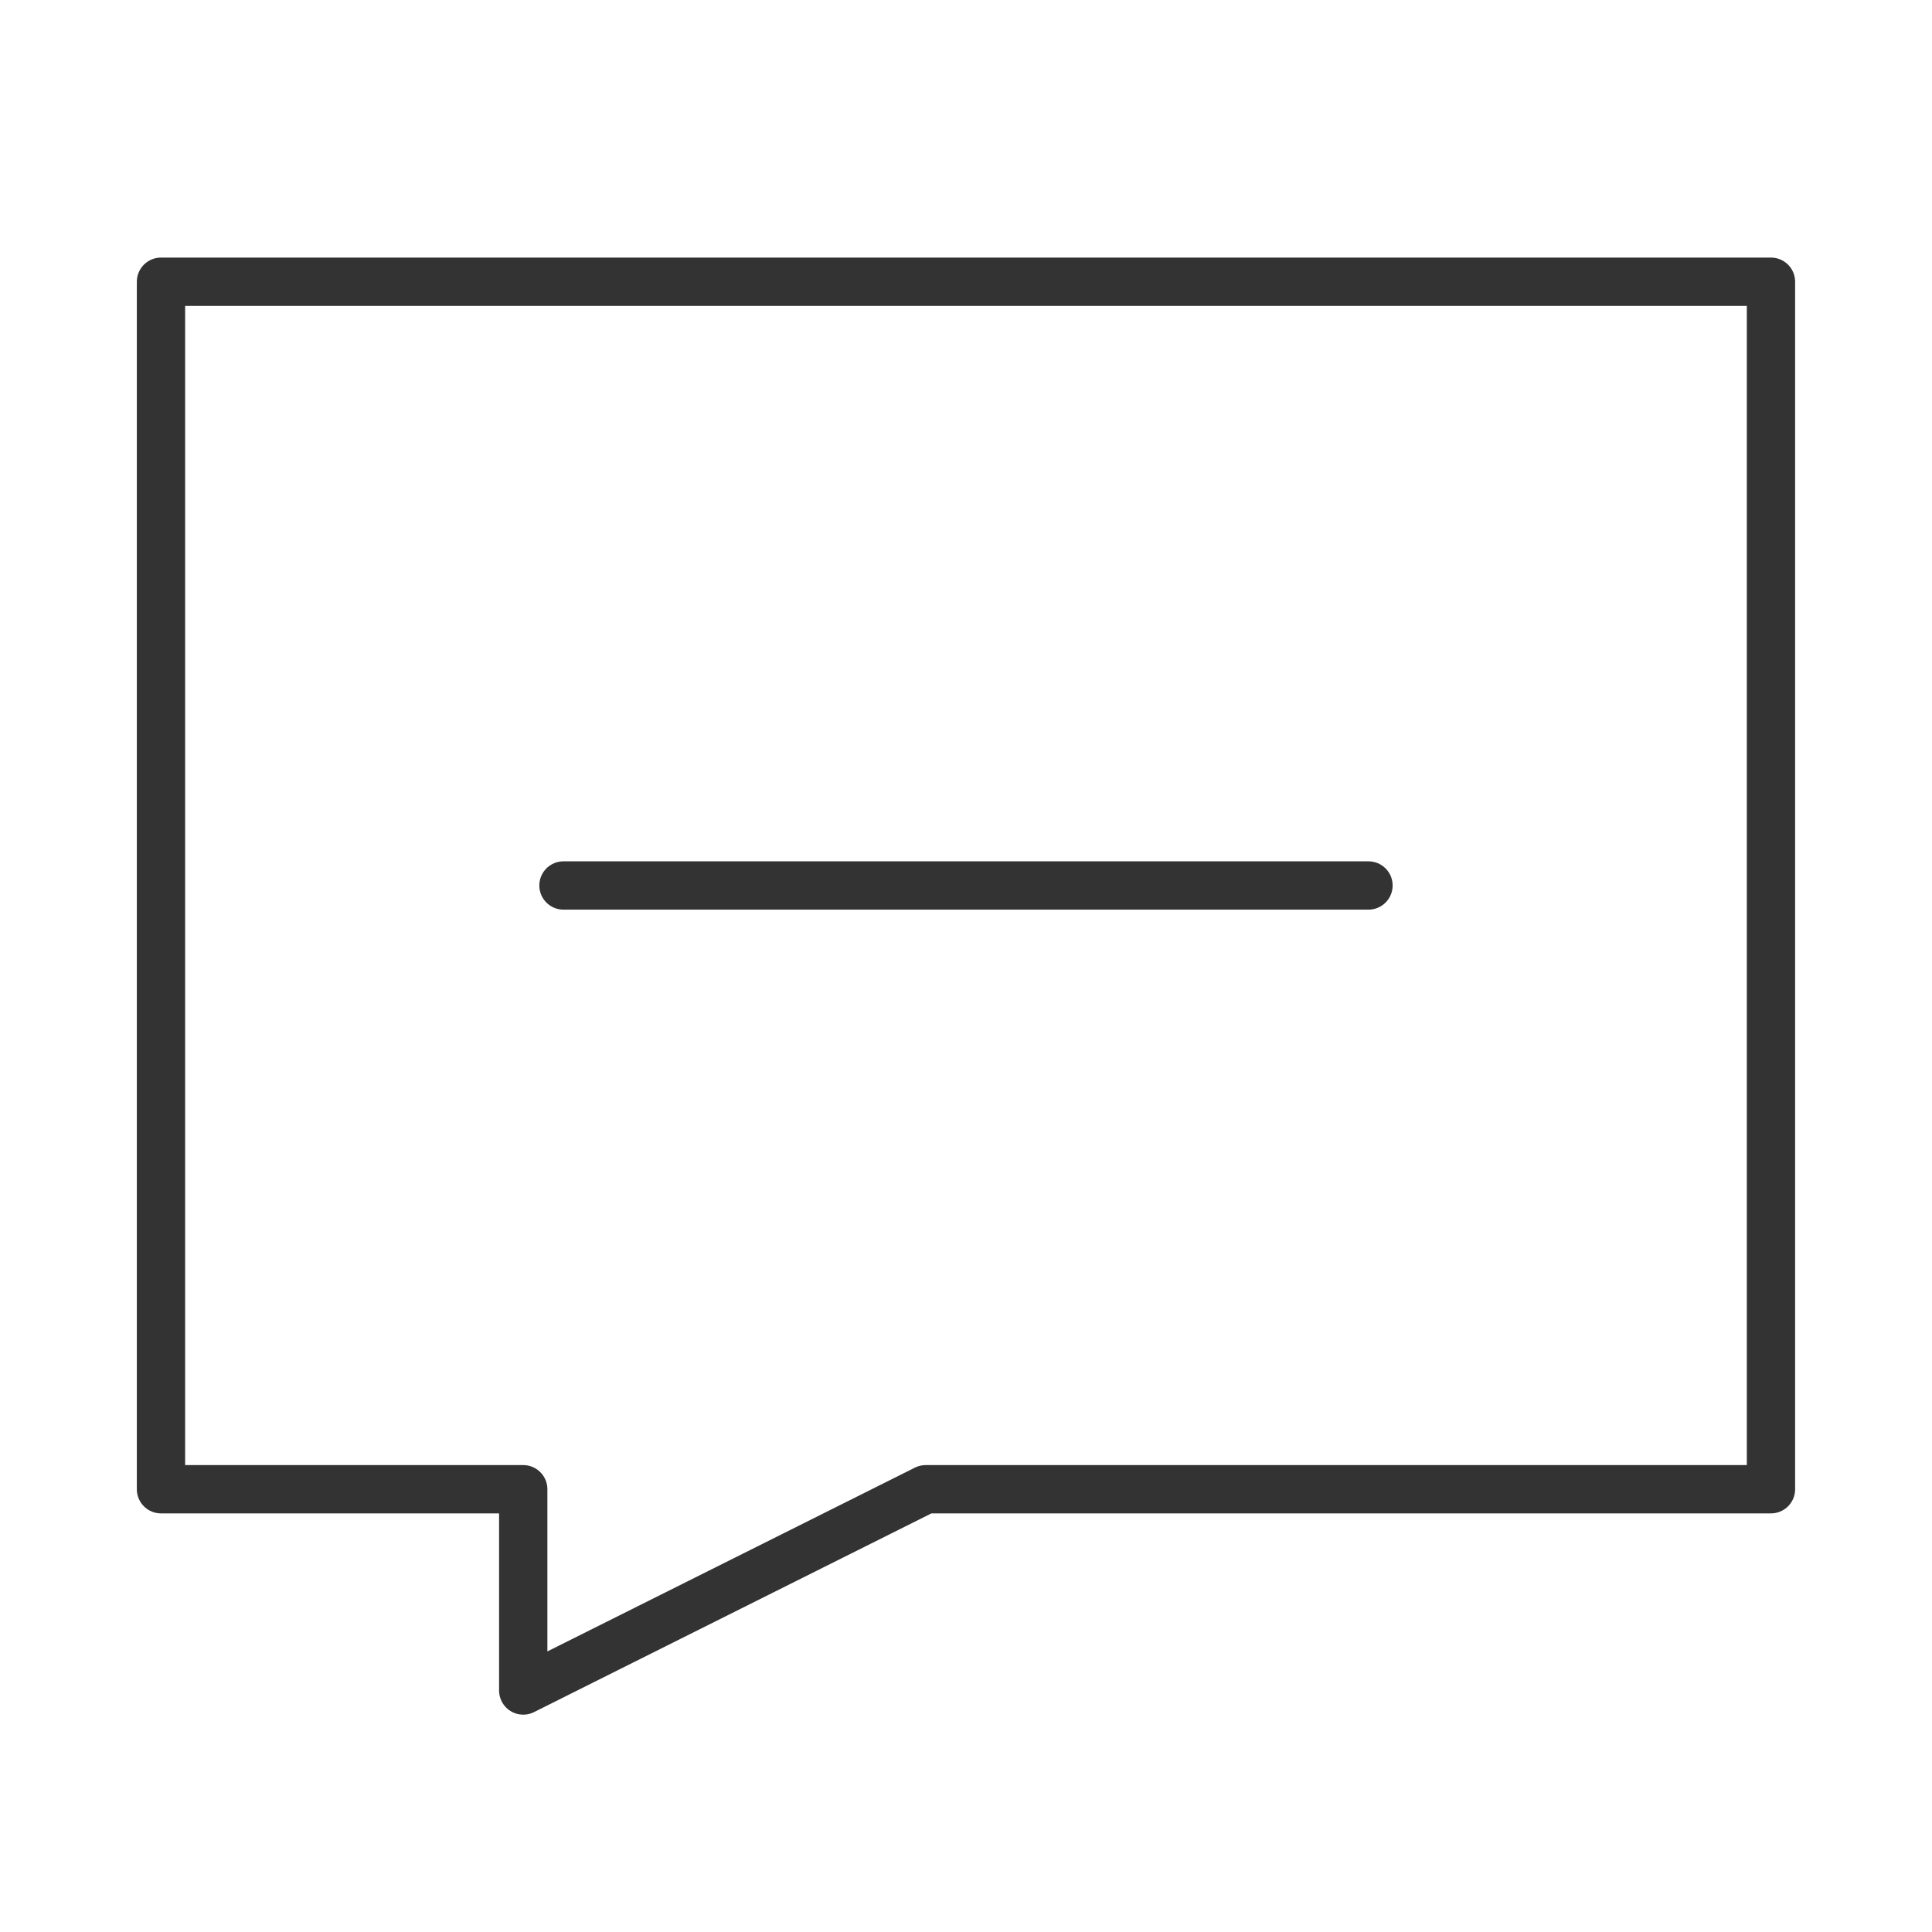 <svg width="40" height="40" viewBox="0 0 40 40" fill="none" xmlns="http://www.w3.org/2000/svg">
<path d="M11.666 18.333H28.333M36.666 5.833H3.333V30.833H10.833V35L19.166 30.833H36.666V5.833Z" stroke="#333333" stroke-linecap="round" stroke-linejoin="round"/>
</svg>
